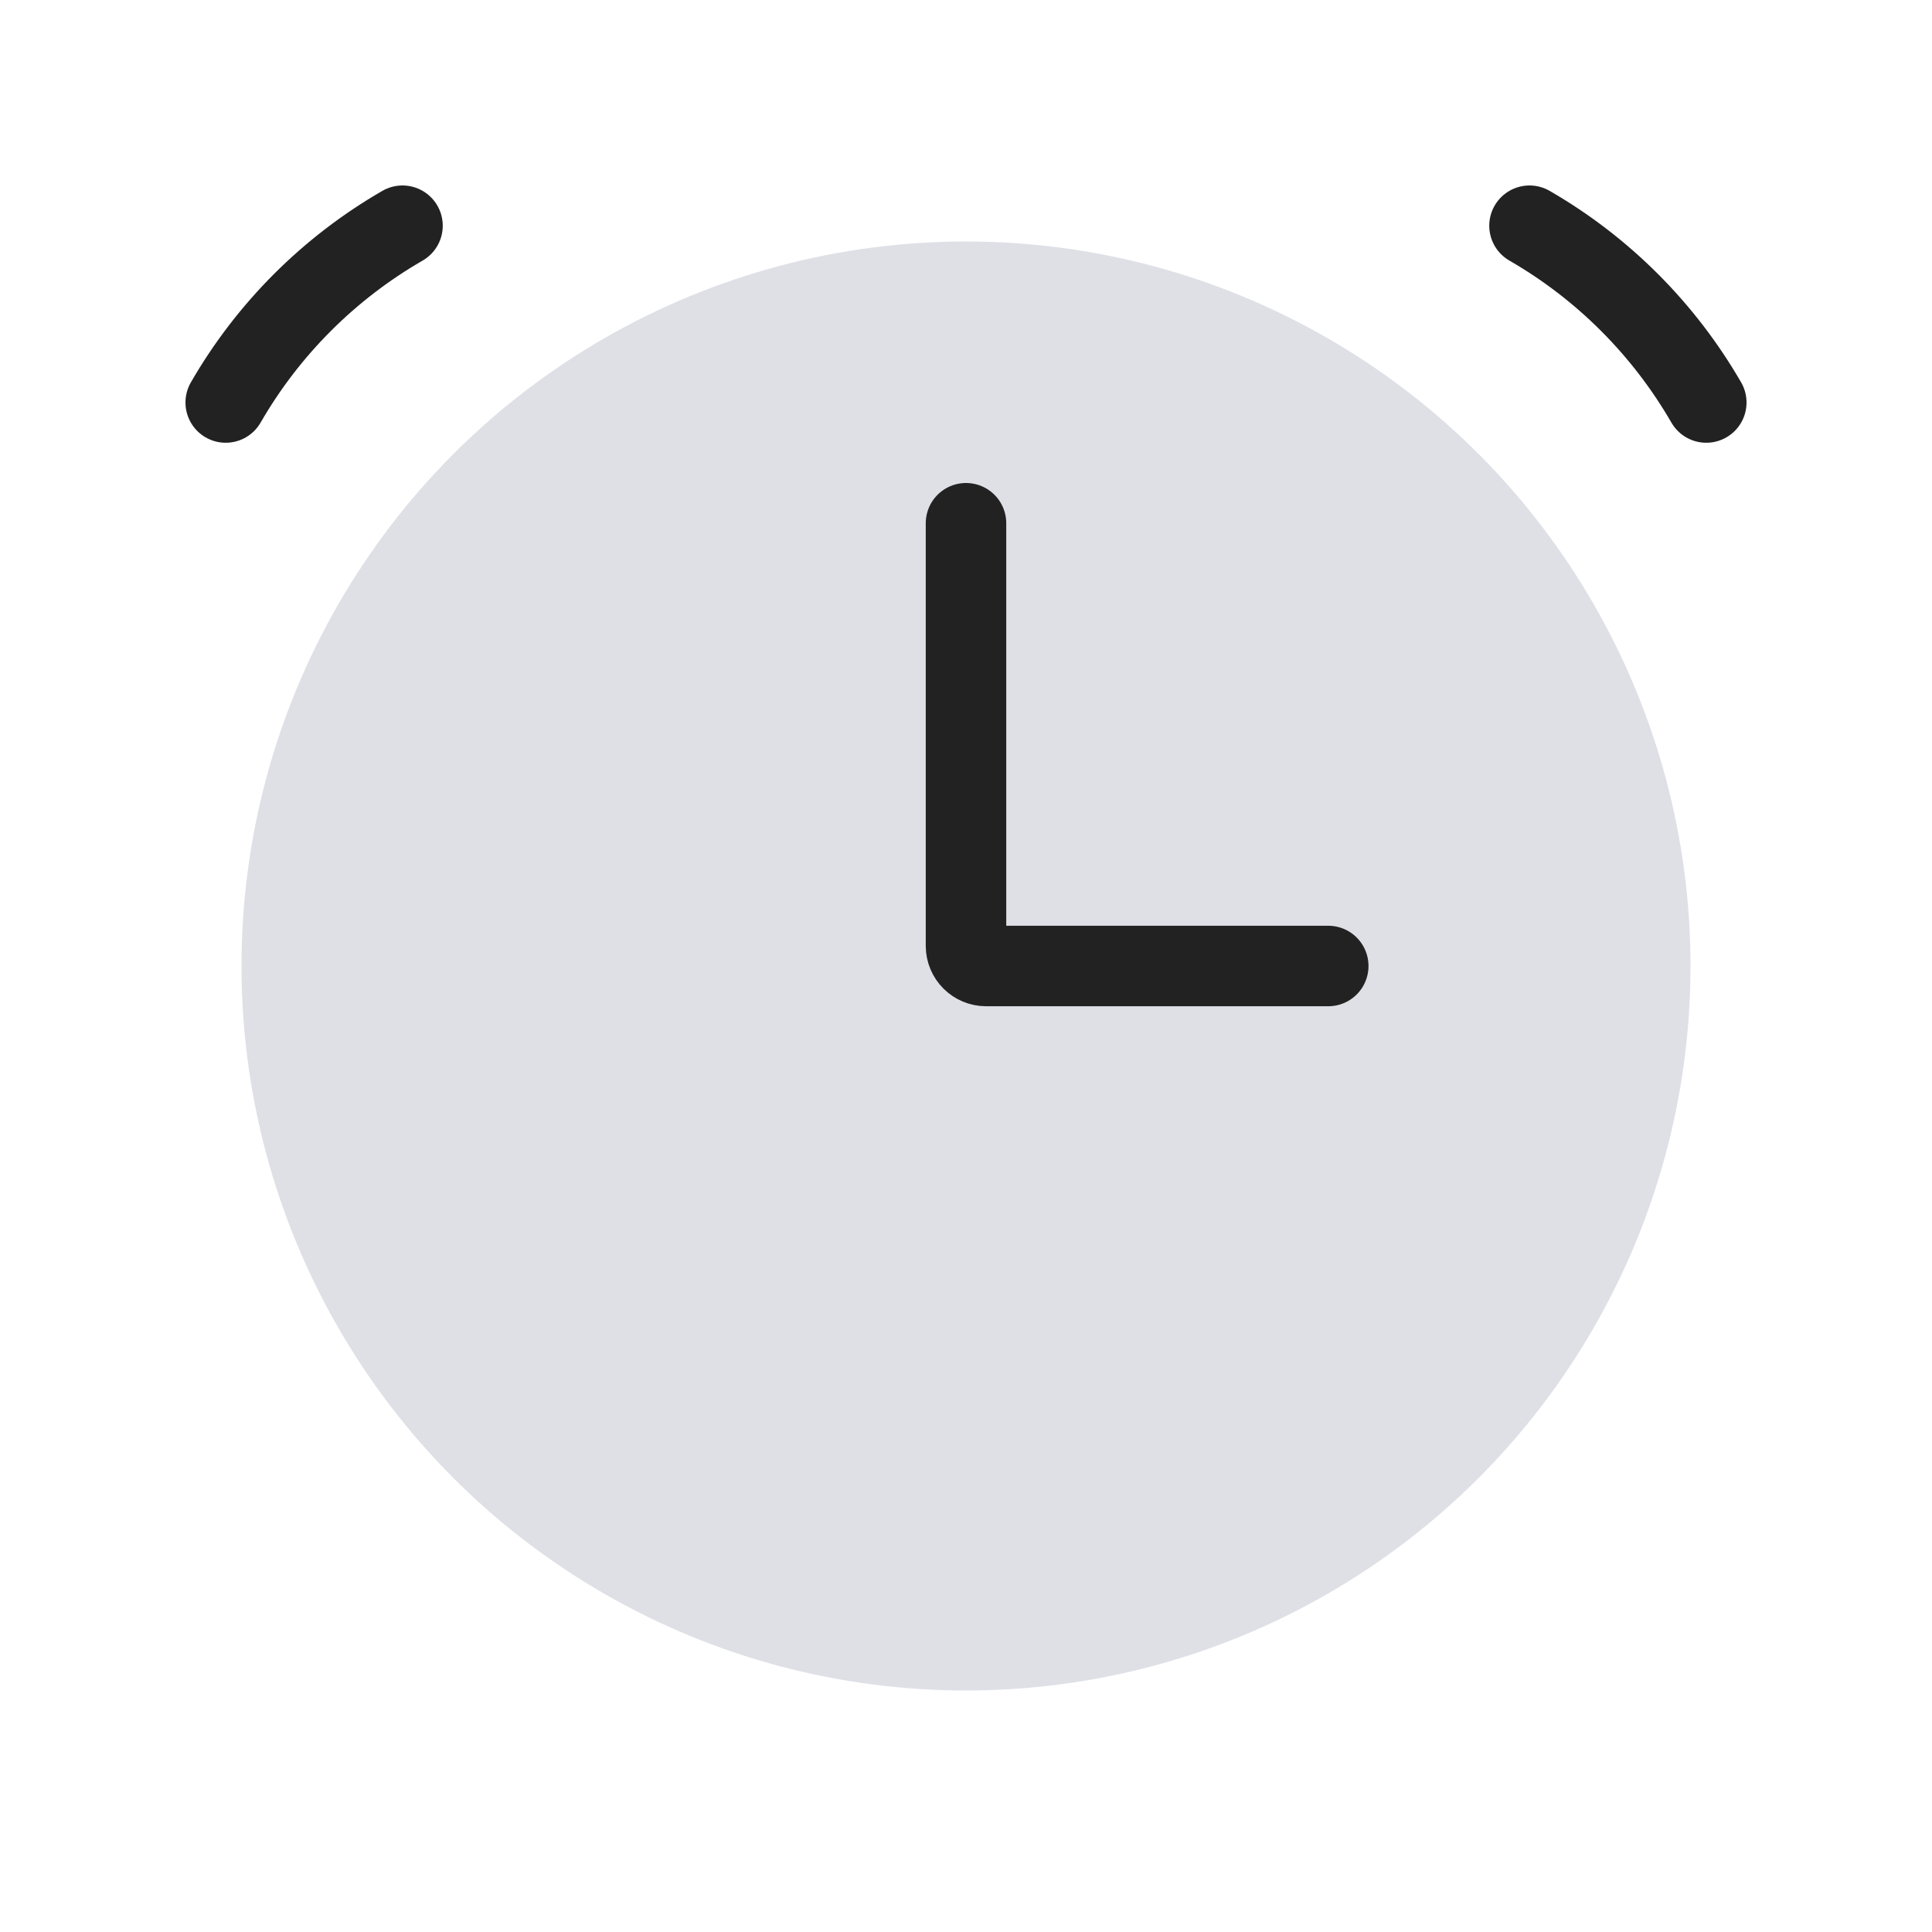 <svg width="48" height="48" viewBox="0 0 24 24" fill="none" xmlns="http://www.w3.org/2000/svg" class="clock-icon">
  <style>
    .clock-icon:hover .left-bell { animation: moveLeftBell 0.5s ease-in-out forwards; }
    .clock-icon:hover .right-bell { animation: moveRightBell 0.5s ease-in-out forwards; }
    .clock-icon:hover .hands { animation: rotateHands 2s linear infinite; }
    @keyframes moveLeftBell { to { transform: translate(-1px, -1px); } }
    @keyframes moveRightBell { to { transform: translate(1px, -1px); } }
    @keyframes rotateHands { from { transform: rotate(0deg); } to { transform: rotate(360deg); } }
    .hands { transform-origin: 12px 12px; }
  </style>
  <circle cx="12" cy="12" r="9" fill="#7E869E" fill-opacity="0.25"/>
  <path class="left-bell" d="M5 2.804C4.088 3.33 3.33 4.088 2.804 5" stroke="#222222" stroke-linecap="round"/>
  <path class="right-bell" d="M19 2.804C19.912 3.33 20.669 4.088 21.196 5" stroke="#222222" stroke-linecap="round"/>
  <path class="hands" d="M12 6.5V11.75C12 11.888 12.112 12 12.25 12H16.5" stroke="#222222" stroke-linecap="round"/>
</svg>
